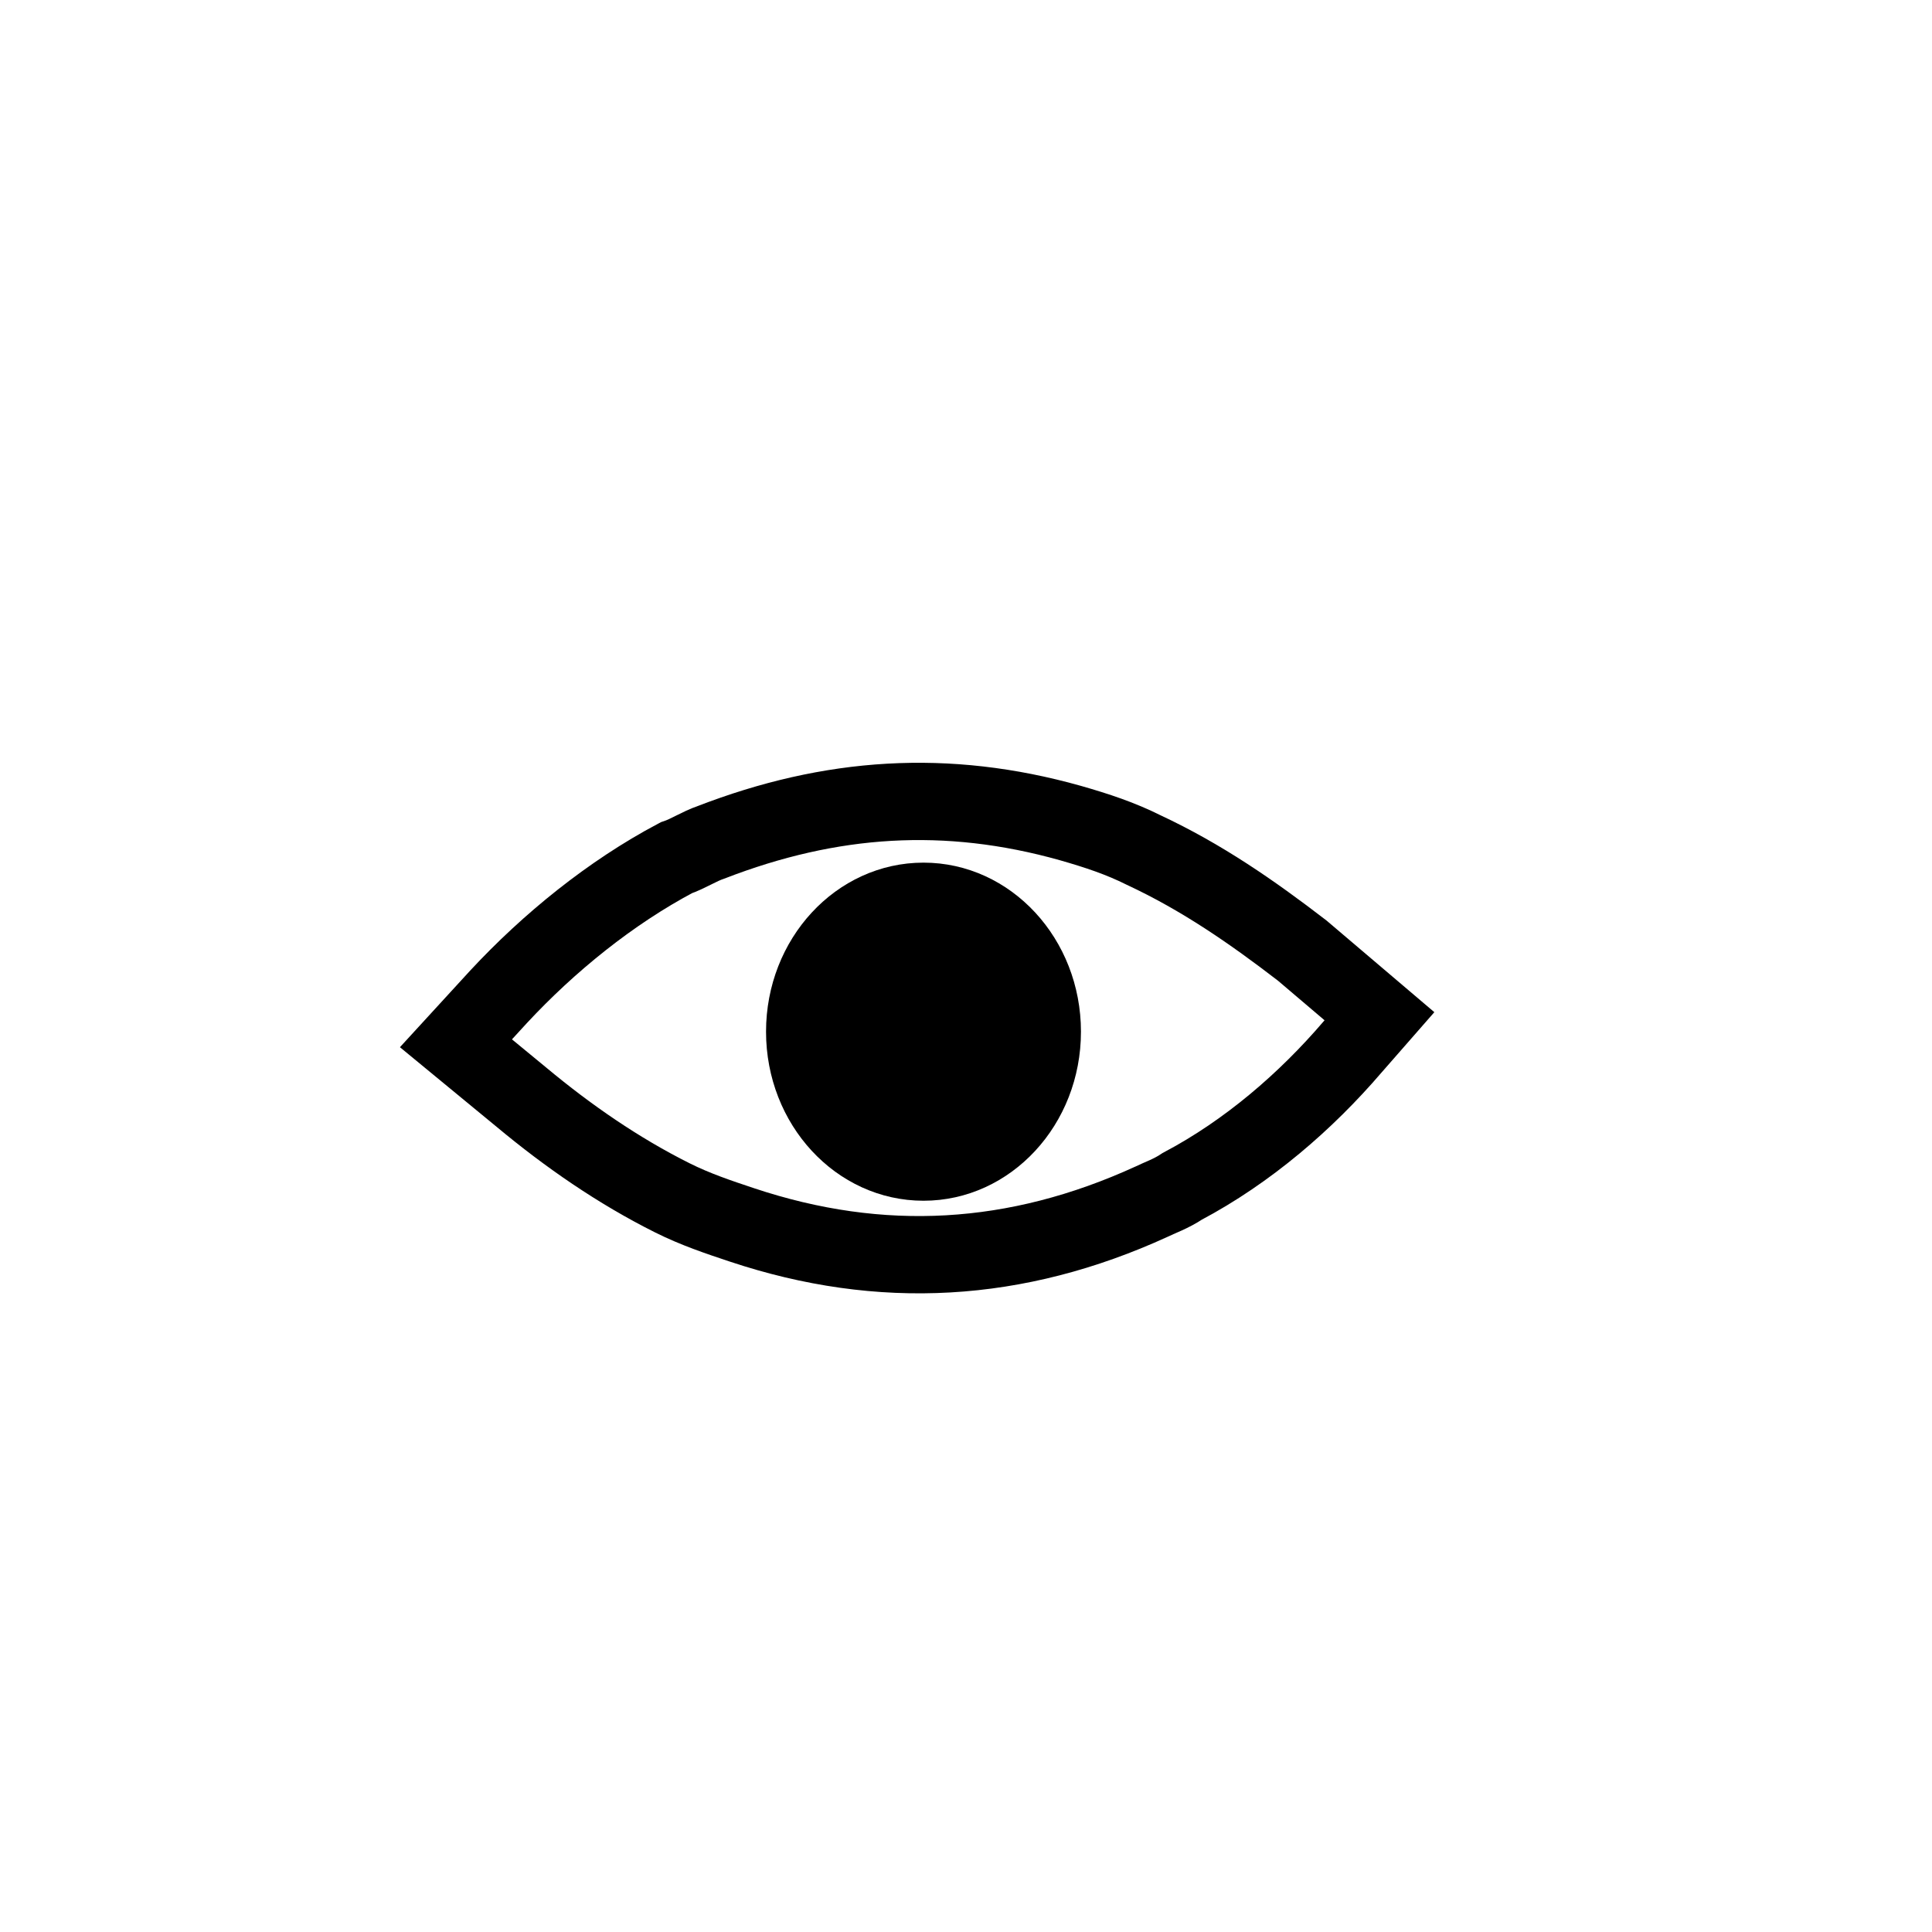 <?xml version="1.0" encoding="utf-8"?>
<!-- Generator: Adobe Illustrator 24.1.0, SVG Export Plug-In . SVG Version: 6.00 Build 0)  -->
<svg version="1.1" id="Layer_1" xmlns="http://www.w3.org/2000/svg" xmlns:xlink="http://www.w3.org/1999/xlink" x="0px" y="0px"
	 viewBox="0 0 50 50" style="enable-background:new 0 0 50 50;" xml:space="preserve">
<style type="text/css">
	.st0{fill:none;stroke:#000000;stroke-width:2;stroke-miterlimit:10;}
	.st1{stroke:#000000;stroke-width:0.75;stroke-miterlimit:10;}
</style>
<path class="st0" d="M11.8,27l1.1-1.2c1.3-1.4,2.9-2.7,4.6-3.6c0.3-0.1,0.6-0.3,0.9-0.4c3.1-1.2,6.1-1.4,9.3-0.5
	c0.7,0.2,1.3,0.4,1.9,0.7c1.5,0.7,2.8,1.6,4.1,2.6l2,1.7l-0.7,0.8c-1.2,1.4-2.7,2.7-4.4,3.6c-0.3,0.2-0.6,0.3-0.8,0.4
	c-3.5,1.6-7,1.8-10.6,0.6c-0.6-0.2-1.2-0.4-1.8-0.7c-1.4-0.7-2.7-1.6-3.9-2.6L11.8,27z"/>
<ellipse class="st1" cx="23.9" cy="26.7" rx="3.7" ry="4"/>
</svg>
